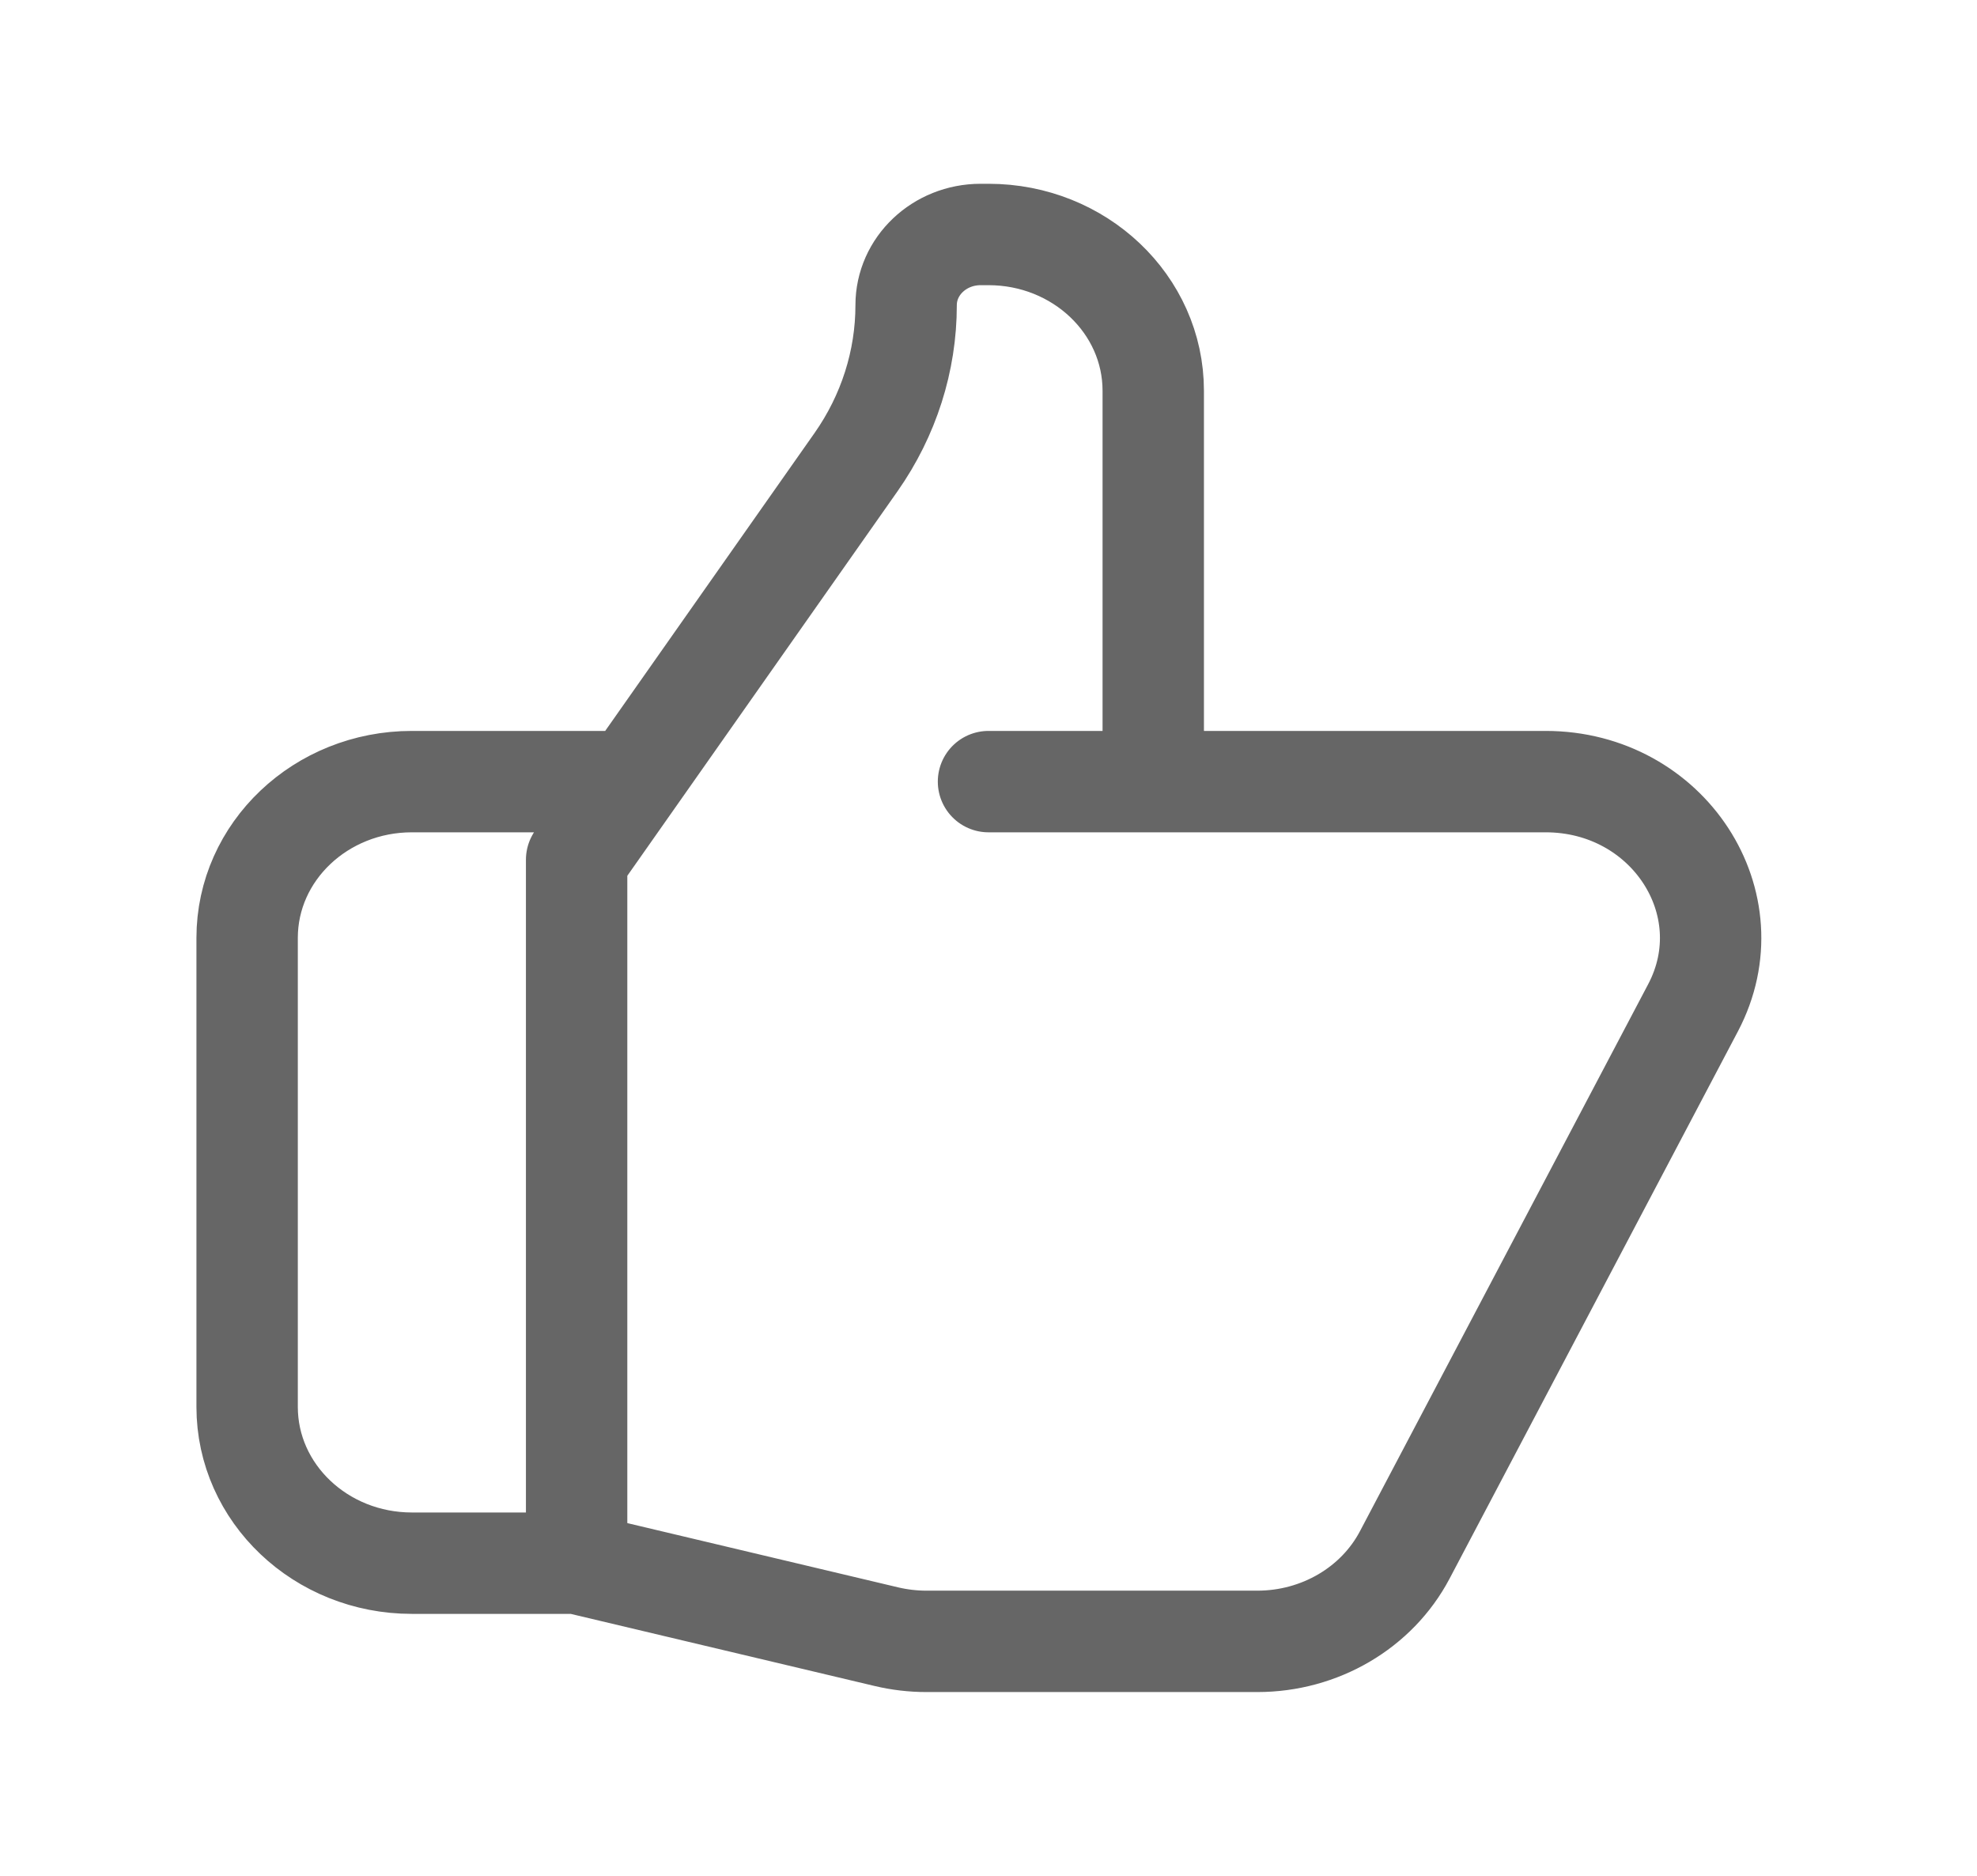 <svg width="39" height="37" viewBox="0 0 39 37" fill="none" xmlns="http://www.w3.org/2000/svg">
<g id="Icon/Outline/thumb-up">
<path id="Icon" d="M22.75 15.417H30.491C32.907 15.417 34.479 17.829 33.398 19.879L27.711 30.671C27.16 31.715 26.035 32.375 24.804 32.375H18.275C18.009 32.375 17.745 32.344 17.487 32.283L11.375 30.833M22.75 15.417V7.708C22.75 6.005 21.295 4.625 19.5 4.625H19.345C18.533 4.625 17.875 5.249 17.875 6.019C17.875 7.121 17.531 8.197 16.888 9.114L11.375 16.958V30.833M22.75 15.417H19.5M11.375 30.833H8.125C6.33 30.833 4.875 29.453 4.875 27.75V18.5C4.875 16.797 6.33 15.417 8.125 15.417H12.188" stroke="#666666" stroke-width="2" stroke-linecap="round" stroke-linejoin="round"/>
</g>
</svg>
